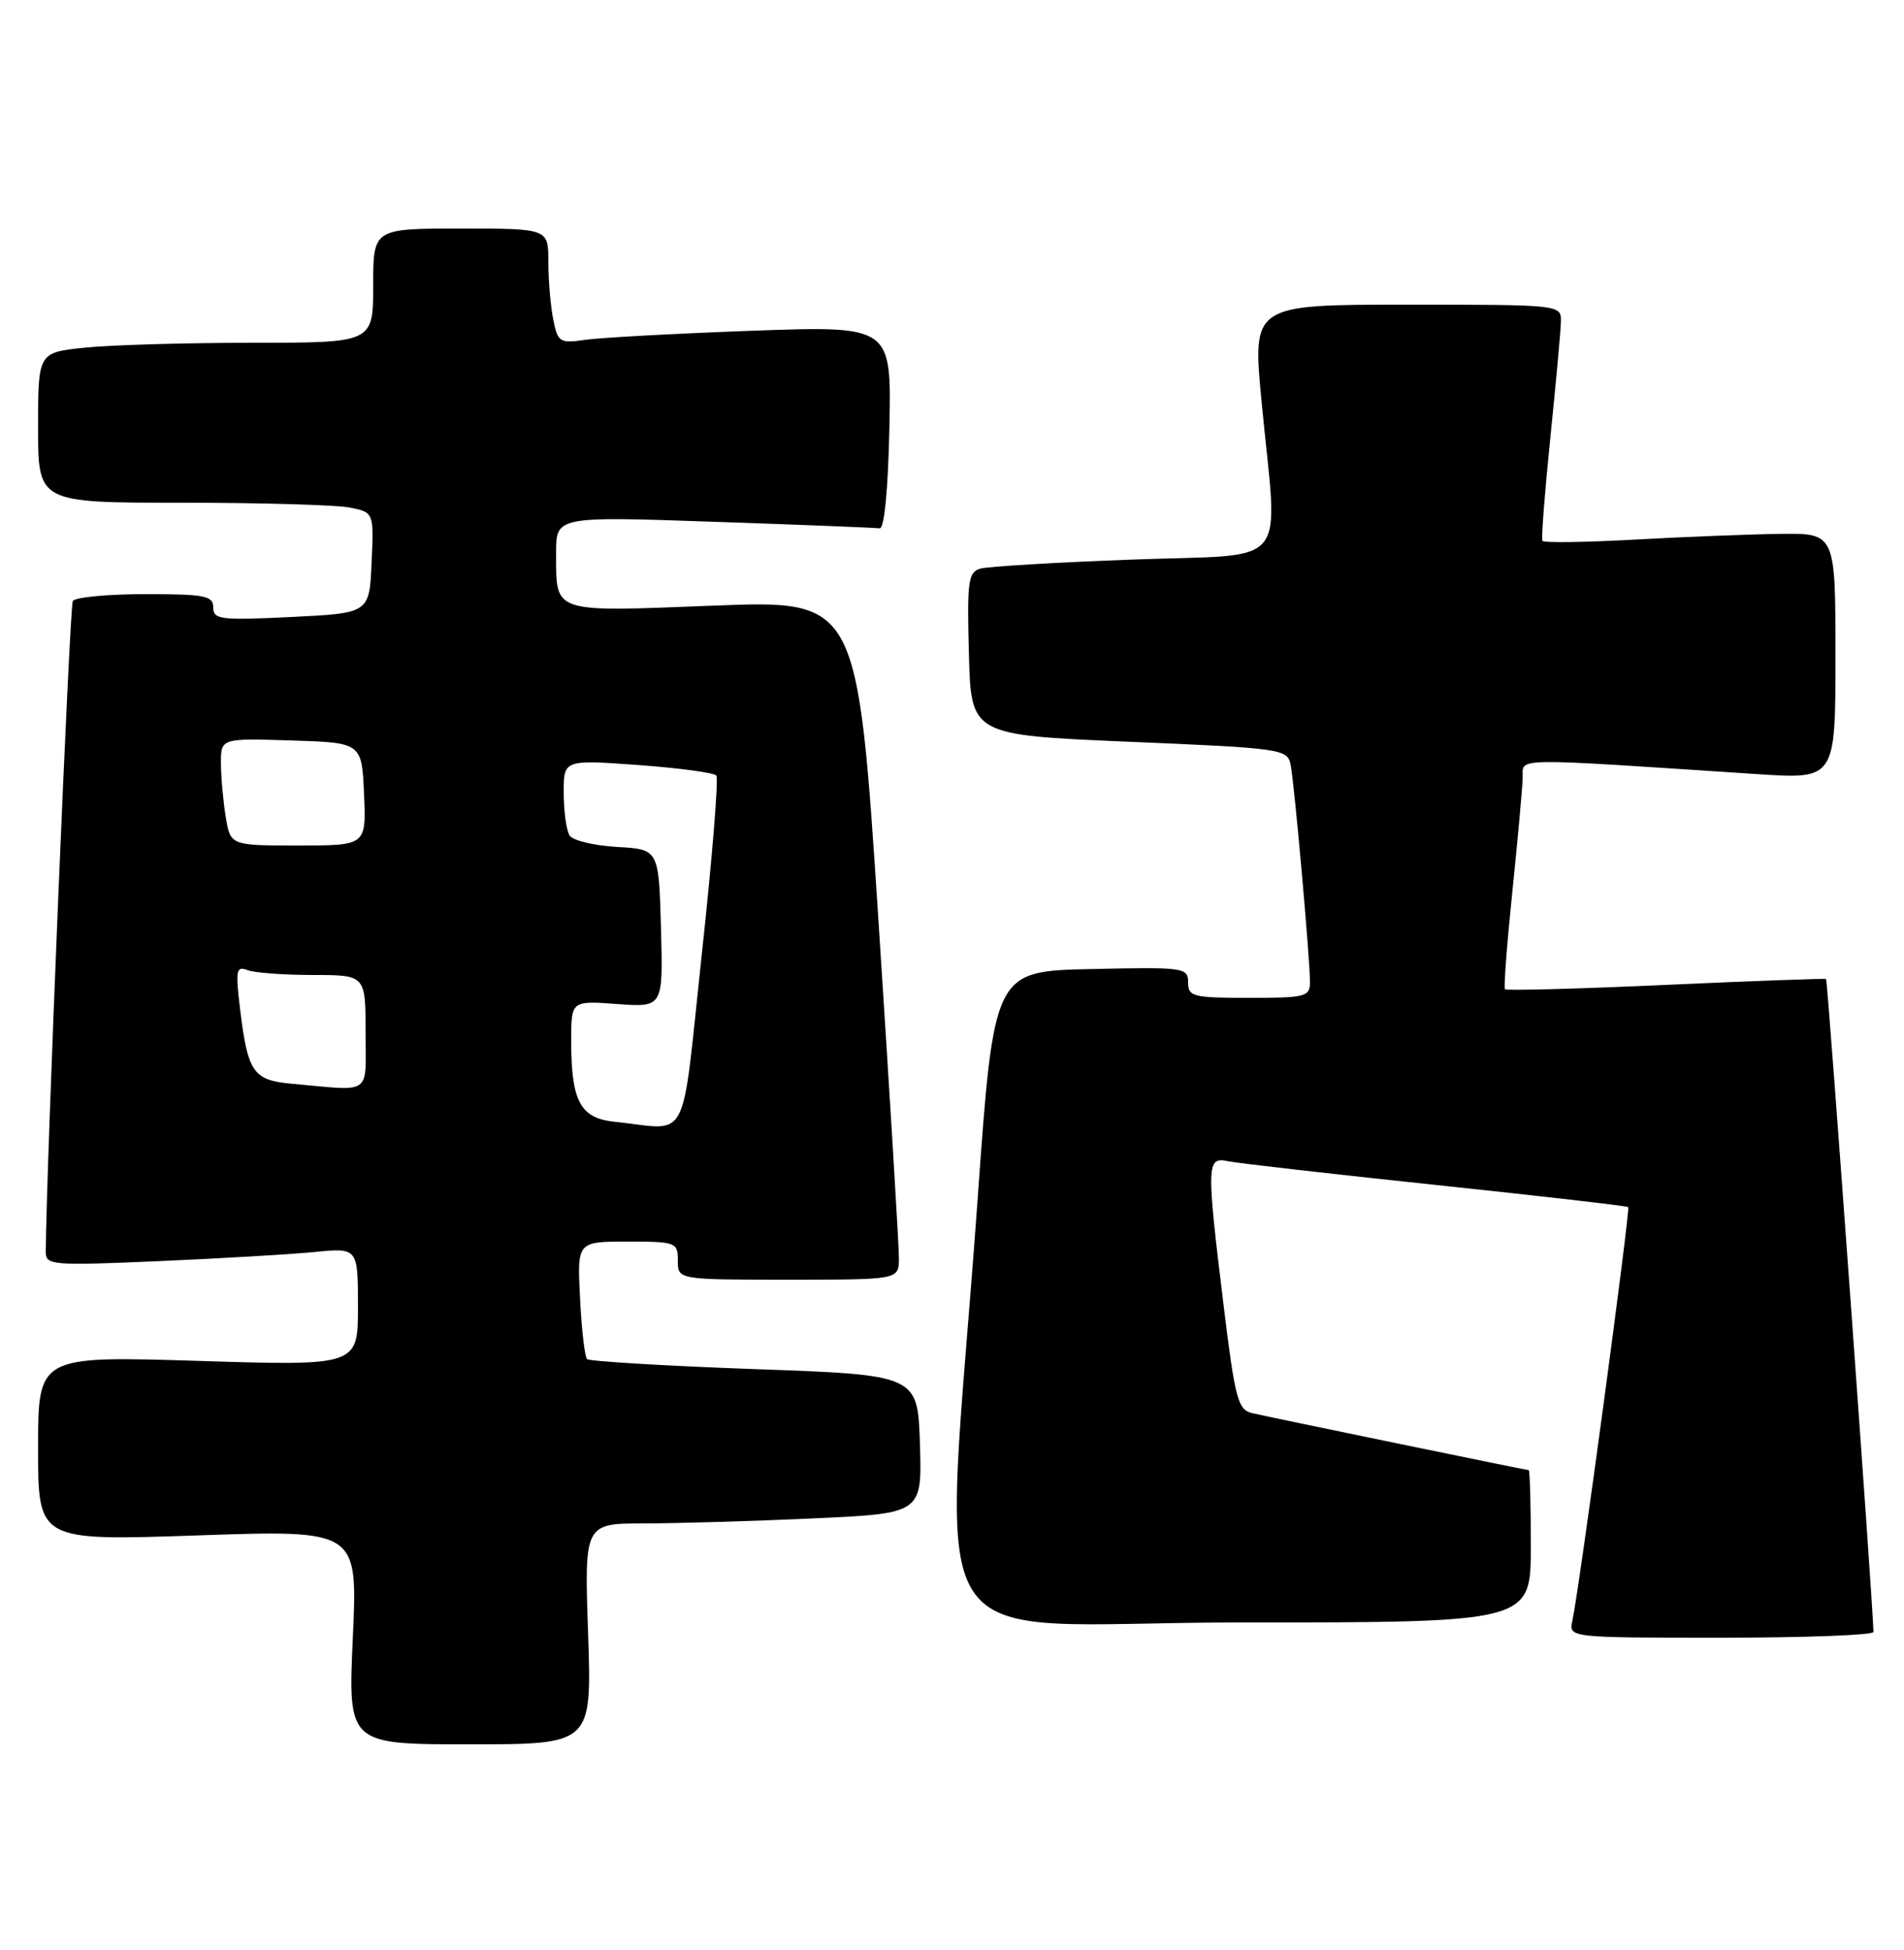<?xml version="1.0" encoding="UTF-8" standalone="no"?>
<!DOCTYPE svg PUBLIC "-//W3C//DTD SVG 1.1//EN" "http://www.w3.org/Graphics/SVG/1.1/DTD/svg11.dtd" >
<svg xmlns="http://www.w3.org/2000/svg" xmlns:xlink="http://www.w3.org/1999/xlink" version="1.1" viewBox="0 0 250 256">
 <g >
 <path fill="currentColor"
d=" M 77.22 214.50 C 76.72 200.00 76.72 200.00 84.61 200.00 C 88.95 199.99 98.93 199.70 106.79 199.34 C 121.07 198.69 121.07 198.69 120.79 189.59 C 120.50 180.50 120.50 180.50 99.07 179.74 C 87.28 179.31 77.39 178.72 77.08 178.42 C 76.78 178.11 76.36 174.52 76.16 170.43 C 75.78 163.00 75.78 163.00 82.39 163.00 C 88.77 163.00 89.00 163.09 89.00 165.50 C 89.00 168.00 89.00 168.00 103.50 168.00 C 118.00 168.00 118.00 168.00 118.03 165.25 C 118.05 163.74 116.83 143.66 115.33 120.64 C 112.59 78.78 112.59 78.78 93.68 79.51 C 72.29 80.34 73.04 80.59 73.02 72.64 C 73.00 67.78 73.00 67.78 93.75 68.50 C 105.16 68.89 114.95 69.28 115.50 69.36 C 116.11 69.45 116.61 64.31 116.78 56.13 C 117.06 42.77 117.06 42.77 98.78 43.42 C 88.73 43.79 78.87 44.32 76.89 44.61 C 73.48 45.10 73.24 44.95 72.64 41.94 C 72.29 40.19 72.00 36.78 72.00 34.38 C 72.00 30.00 72.00 30.00 60.50 30.00 C 49.00 30.00 49.00 30.00 49.00 37.50 C 49.00 45.00 49.00 45.00 33.15 45.00 C 24.43 45.00 14.53 45.29 11.15 45.64 C 5.00 46.28 5.00 46.28 5.00 56.14 C 5.00 66.00 5.00 66.00 23.87 66.00 C 34.26 66.00 44.18 66.29 45.92 66.63 C 49.09 67.27 49.09 67.27 48.79 73.88 C 48.50 80.50 48.50 80.50 38.25 81.00 C 28.96 81.45 28.00 81.34 28.00 79.75 C 28.00 78.21 26.91 78.00 19.06 78.00 C 14.14 78.00 9.87 78.41 9.56 78.90 C 9.14 79.58 6.06 153.68 6.01 164.35 C 6.00 166.10 6.82 166.17 20.75 165.57 C 28.86 165.22 38.09 164.68 41.25 164.37 C 47.00 163.80 47.00 163.80 47.00 171.56 C 47.00 179.32 47.00 179.32 26.00 178.66 C 5.00 178.01 5.00 178.01 5.00 190.15 C 5.00 202.29 5.00 202.29 25.98 201.57 C 46.97 200.85 46.97 200.85 46.33 214.93 C 45.69 229.00 45.69 229.00 61.70 229.00 C 77.71 229.00 77.71 229.00 77.22 214.50 Z  M 245.99 214.25 C 245.97 211.20 239.98 128.66 239.77 128.53 C 239.62 128.44 230.14 128.78 218.70 129.30 C 207.26 129.82 197.77 130.07 197.60 129.87 C 197.43 129.67 197.87 123.88 198.58 117.00 C 199.29 110.12 199.90 103.42 199.93 102.10 C 200.01 99.43 197.80 99.46 230.75 101.63 C 241.00 102.30 241.00 102.30 241.00 86.15 C 241.00 70.00 241.00 70.00 233.75 70.09 C 229.76 70.14 221.17 70.48 214.65 70.84 C 208.14 71.20 202.68 71.28 202.52 71.00 C 202.36 70.72 202.83 64.65 203.56 57.50 C 204.29 50.35 204.92 43.49 204.95 42.25 C 205.00 40.00 205.00 40.00 184.71 40.00 C 164.43 40.00 164.43 40.00 165.65 52.75 C 167.79 75.14 169.81 72.66 148.75 73.46 C 138.71 73.83 129.70 74.37 128.72 74.65 C 127.13 75.10 126.96 76.30 127.22 85.83 C 127.50 96.50 127.50 96.50 148.26 97.38 C 168.29 98.22 169.04 98.33 169.46 100.38 C 169.95 102.83 172.00 125.79 172.00 128.91 C 172.00 130.86 171.45 131.00 164.00 131.00 C 156.63 131.00 156.00 130.84 156.00 128.97 C 156.00 127.02 155.49 126.95 143.25 127.22 C 130.50 127.50 130.50 127.50 128.36 157.50 C 123.88 220.11 119.46 213.00 162.87 213.00 C 201.00 213.00 201.00 213.00 201.00 203.00 C 201.00 197.50 200.88 193.00 200.72 193.00 C 200.40 193.00 167.49 186.22 164.42 185.52 C 162.54 185.09 162.17 183.71 160.65 171.27 C 158.39 152.76 158.42 151.84 161.25 152.45 C 162.49 152.71 174.75 154.11 188.50 155.56 C 202.25 157.01 213.63 158.32 213.79 158.47 C 214.09 158.76 207.34 208.77 206.46 212.75 C 205.96 215.00 205.96 215.00 225.98 215.00 C 236.99 215.00 246.00 214.66 245.99 214.25 Z  M 80.70 147.27 C 76.18 146.80 75.00 144.60 75.00 136.62 C 75.00 131.37 75.00 131.37 81.04 131.81 C 87.07 132.25 87.07 132.25 86.79 121.87 C 86.50 111.50 86.50 111.50 81.02 111.19 C 78.01 111.02 75.20 110.34 74.79 109.69 C 74.37 109.04 74.02 106.53 74.02 104.11 C 74.00 99.73 74.00 99.73 83.75 100.43 C 89.11 100.82 93.75 101.44 94.06 101.82 C 94.36 102.19 93.51 112.74 92.15 125.25 C 89.39 150.86 90.71 148.31 80.70 147.27 Z  M 38.25 142.27 C 33.26 141.82 32.53 140.76 31.54 132.61 C 30.90 127.35 31.00 126.79 32.49 127.36 C 33.41 127.71 37.28 128.00 41.08 128.00 C 48.00 128.00 48.00 128.00 48.00 135.50 C 48.00 143.95 49.02 143.24 38.25 142.27 Z  M 29.64 107.25 C 29.30 105.19 29.02 102.02 29.01 100.21 C 29.00 96.92 29.00 96.92 38.25 97.21 C 47.50 97.50 47.50 97.50 47.80 104.25 C 48.09 111.00 48.09 111.00 39.18 111.00 C 30.26 111.00 30.26 111.00 29.64 107.25 Z "/>
</g>
</svg>